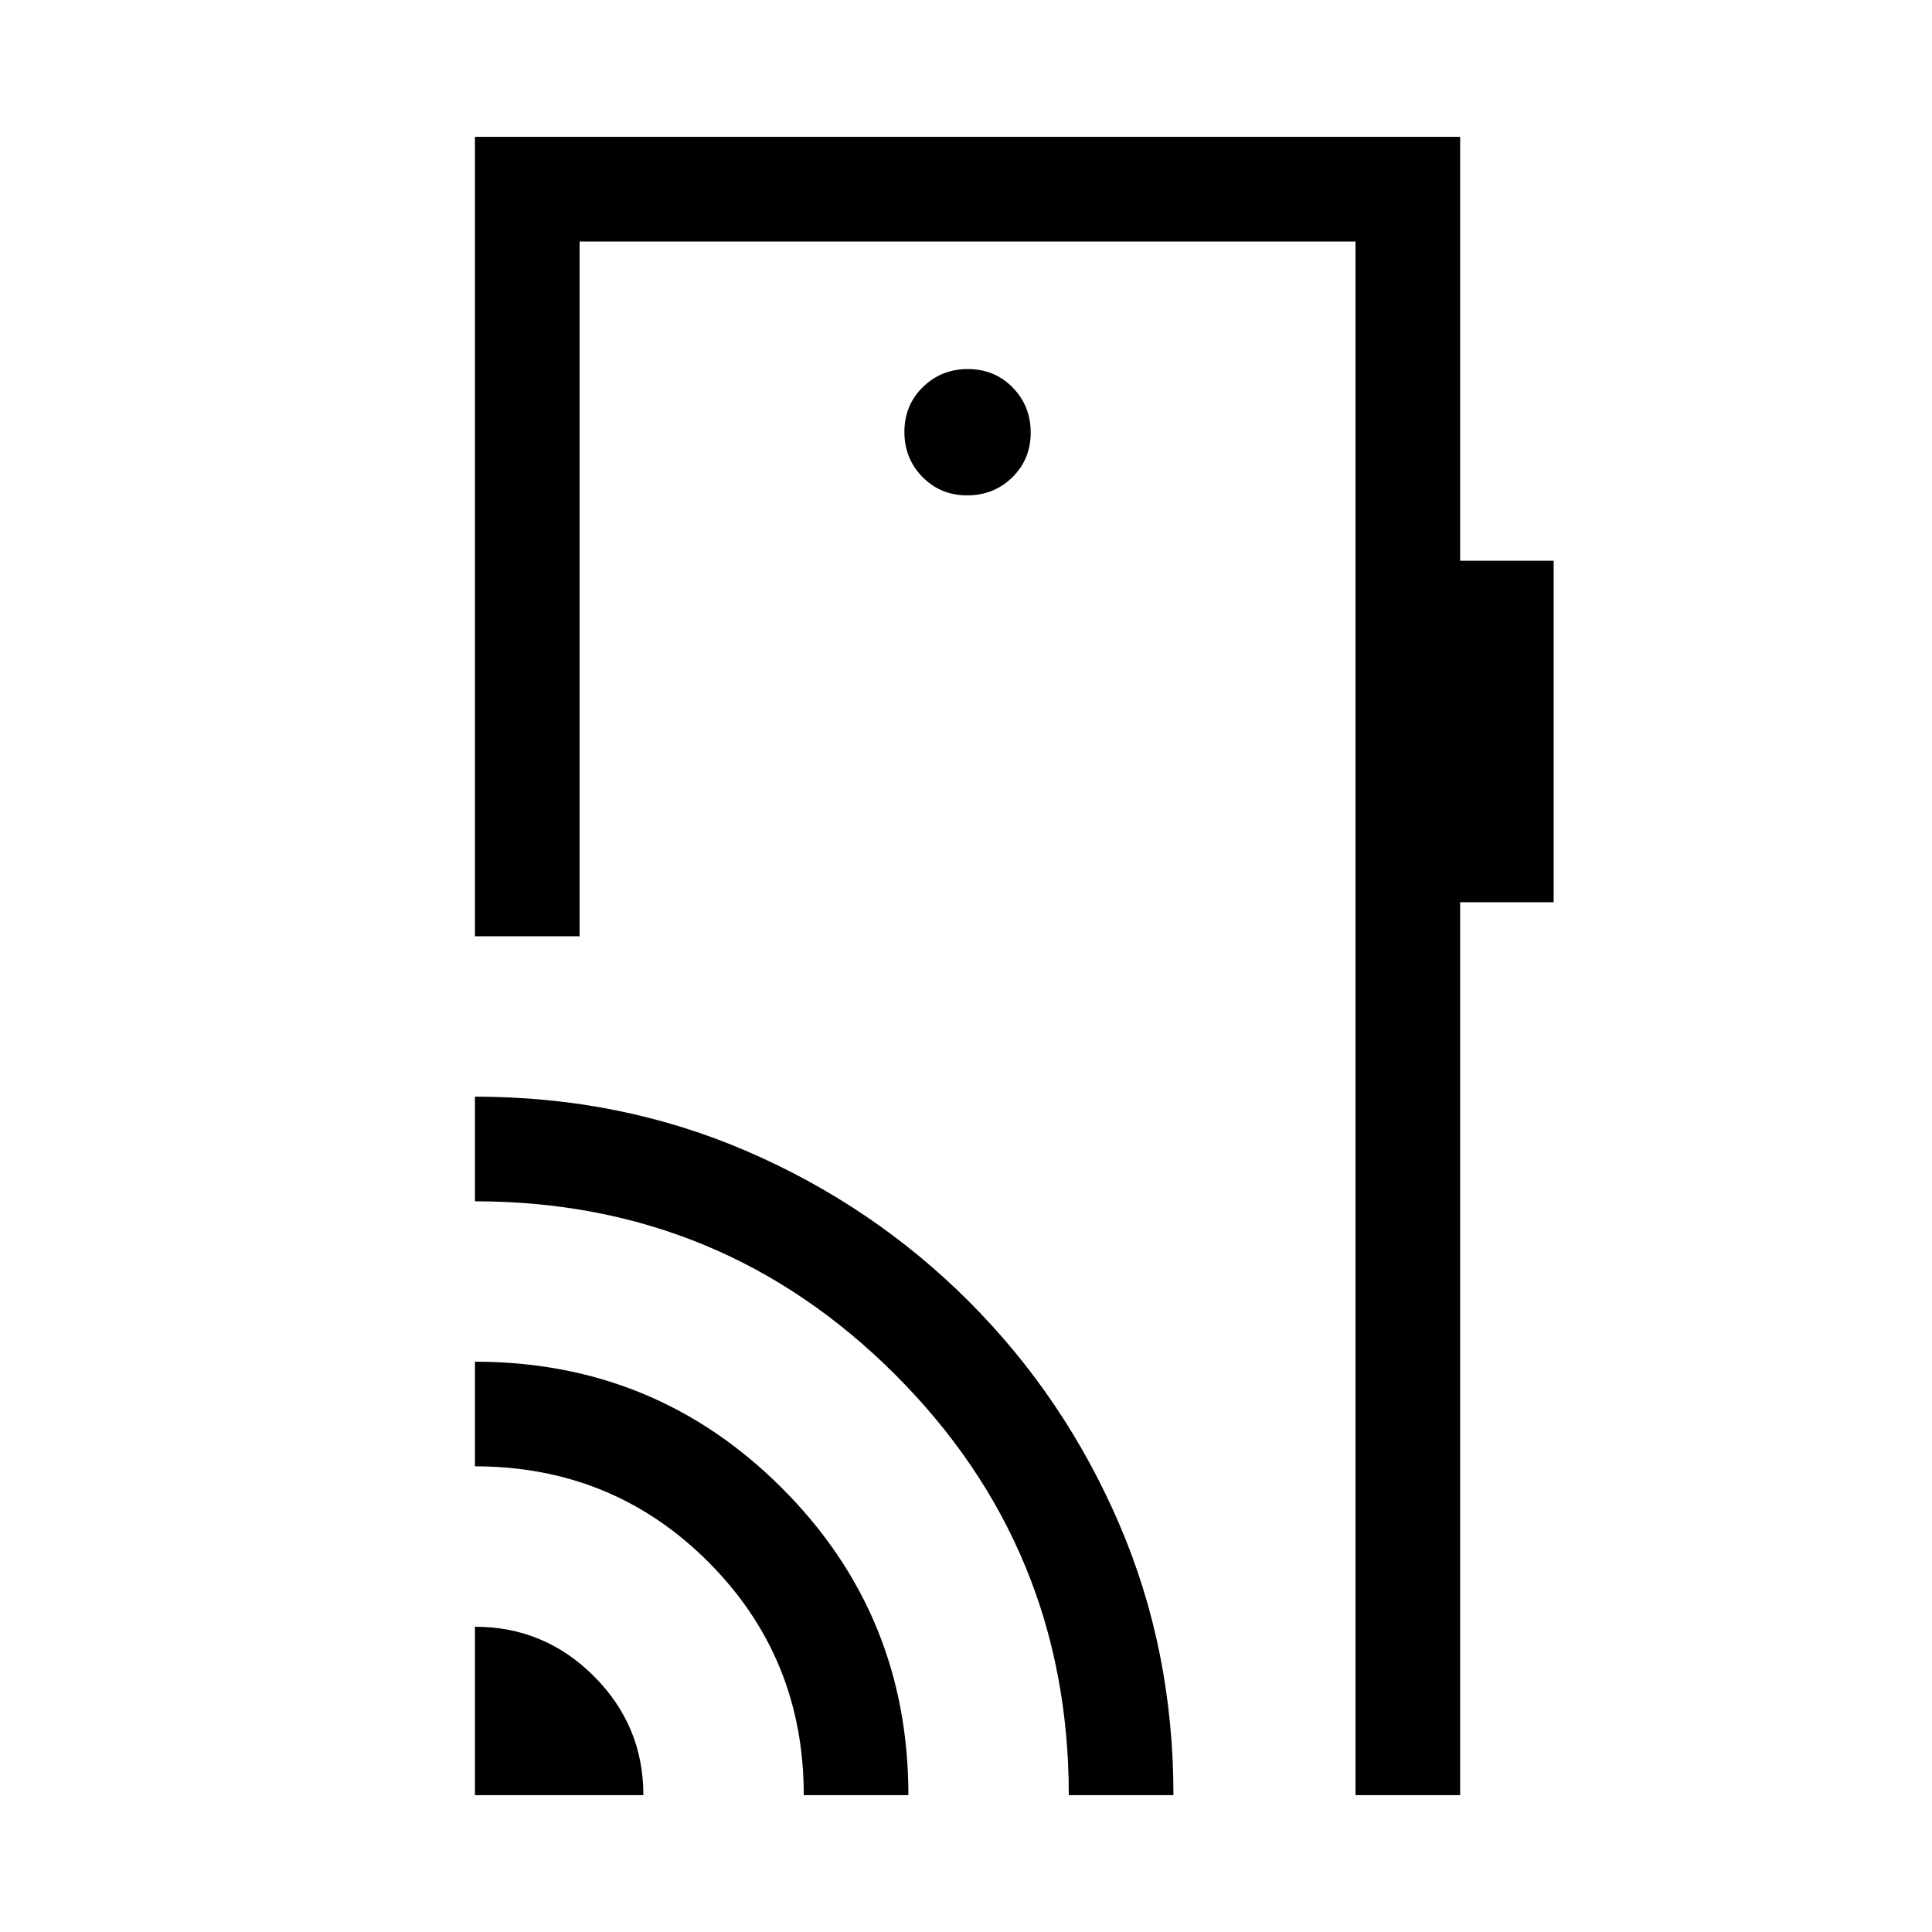 <svg xmlns="http://www.w3.org/2000/svg" height="20" viewBox="0 -960 960 960" width="20"><path d="M236-68v-83.69q34.52 0 59.11 24.58 24.58 24.59 24.58 59.11H236Zm163.39 0q0-68.46-47.47-115.92-47.46-47.47-115.92-47.47v-51.99q89.74 0 152.56 62.82Q451.38-157.74 451.38-68h-51.99Zm131.69 0q0-122.69-86.19-208.89-86.2-86.19-208.89-86.19v-52q72.34 0 135.1 27.1 62.76 27.09 110.28 74.6 47.51 47.52 74.6 110.28 27.1 62.76 27.1 135.1h-52Zm194.46-824v210.62H772v169.69h-46.46V-68h-52v-772H288v345.23h-52V-892h489.54ZM480.59-713.85q13.26 0 22.41-8.97t9.15-22.23q0-13.26-8.97-22.41t-22.23-9.15q-13.26 0-22.41 8.97t-9.15 22.23q0 13.26 8.97 22.41t22.23 9.15ZM673.54-68v-772 772Z"/></svg>